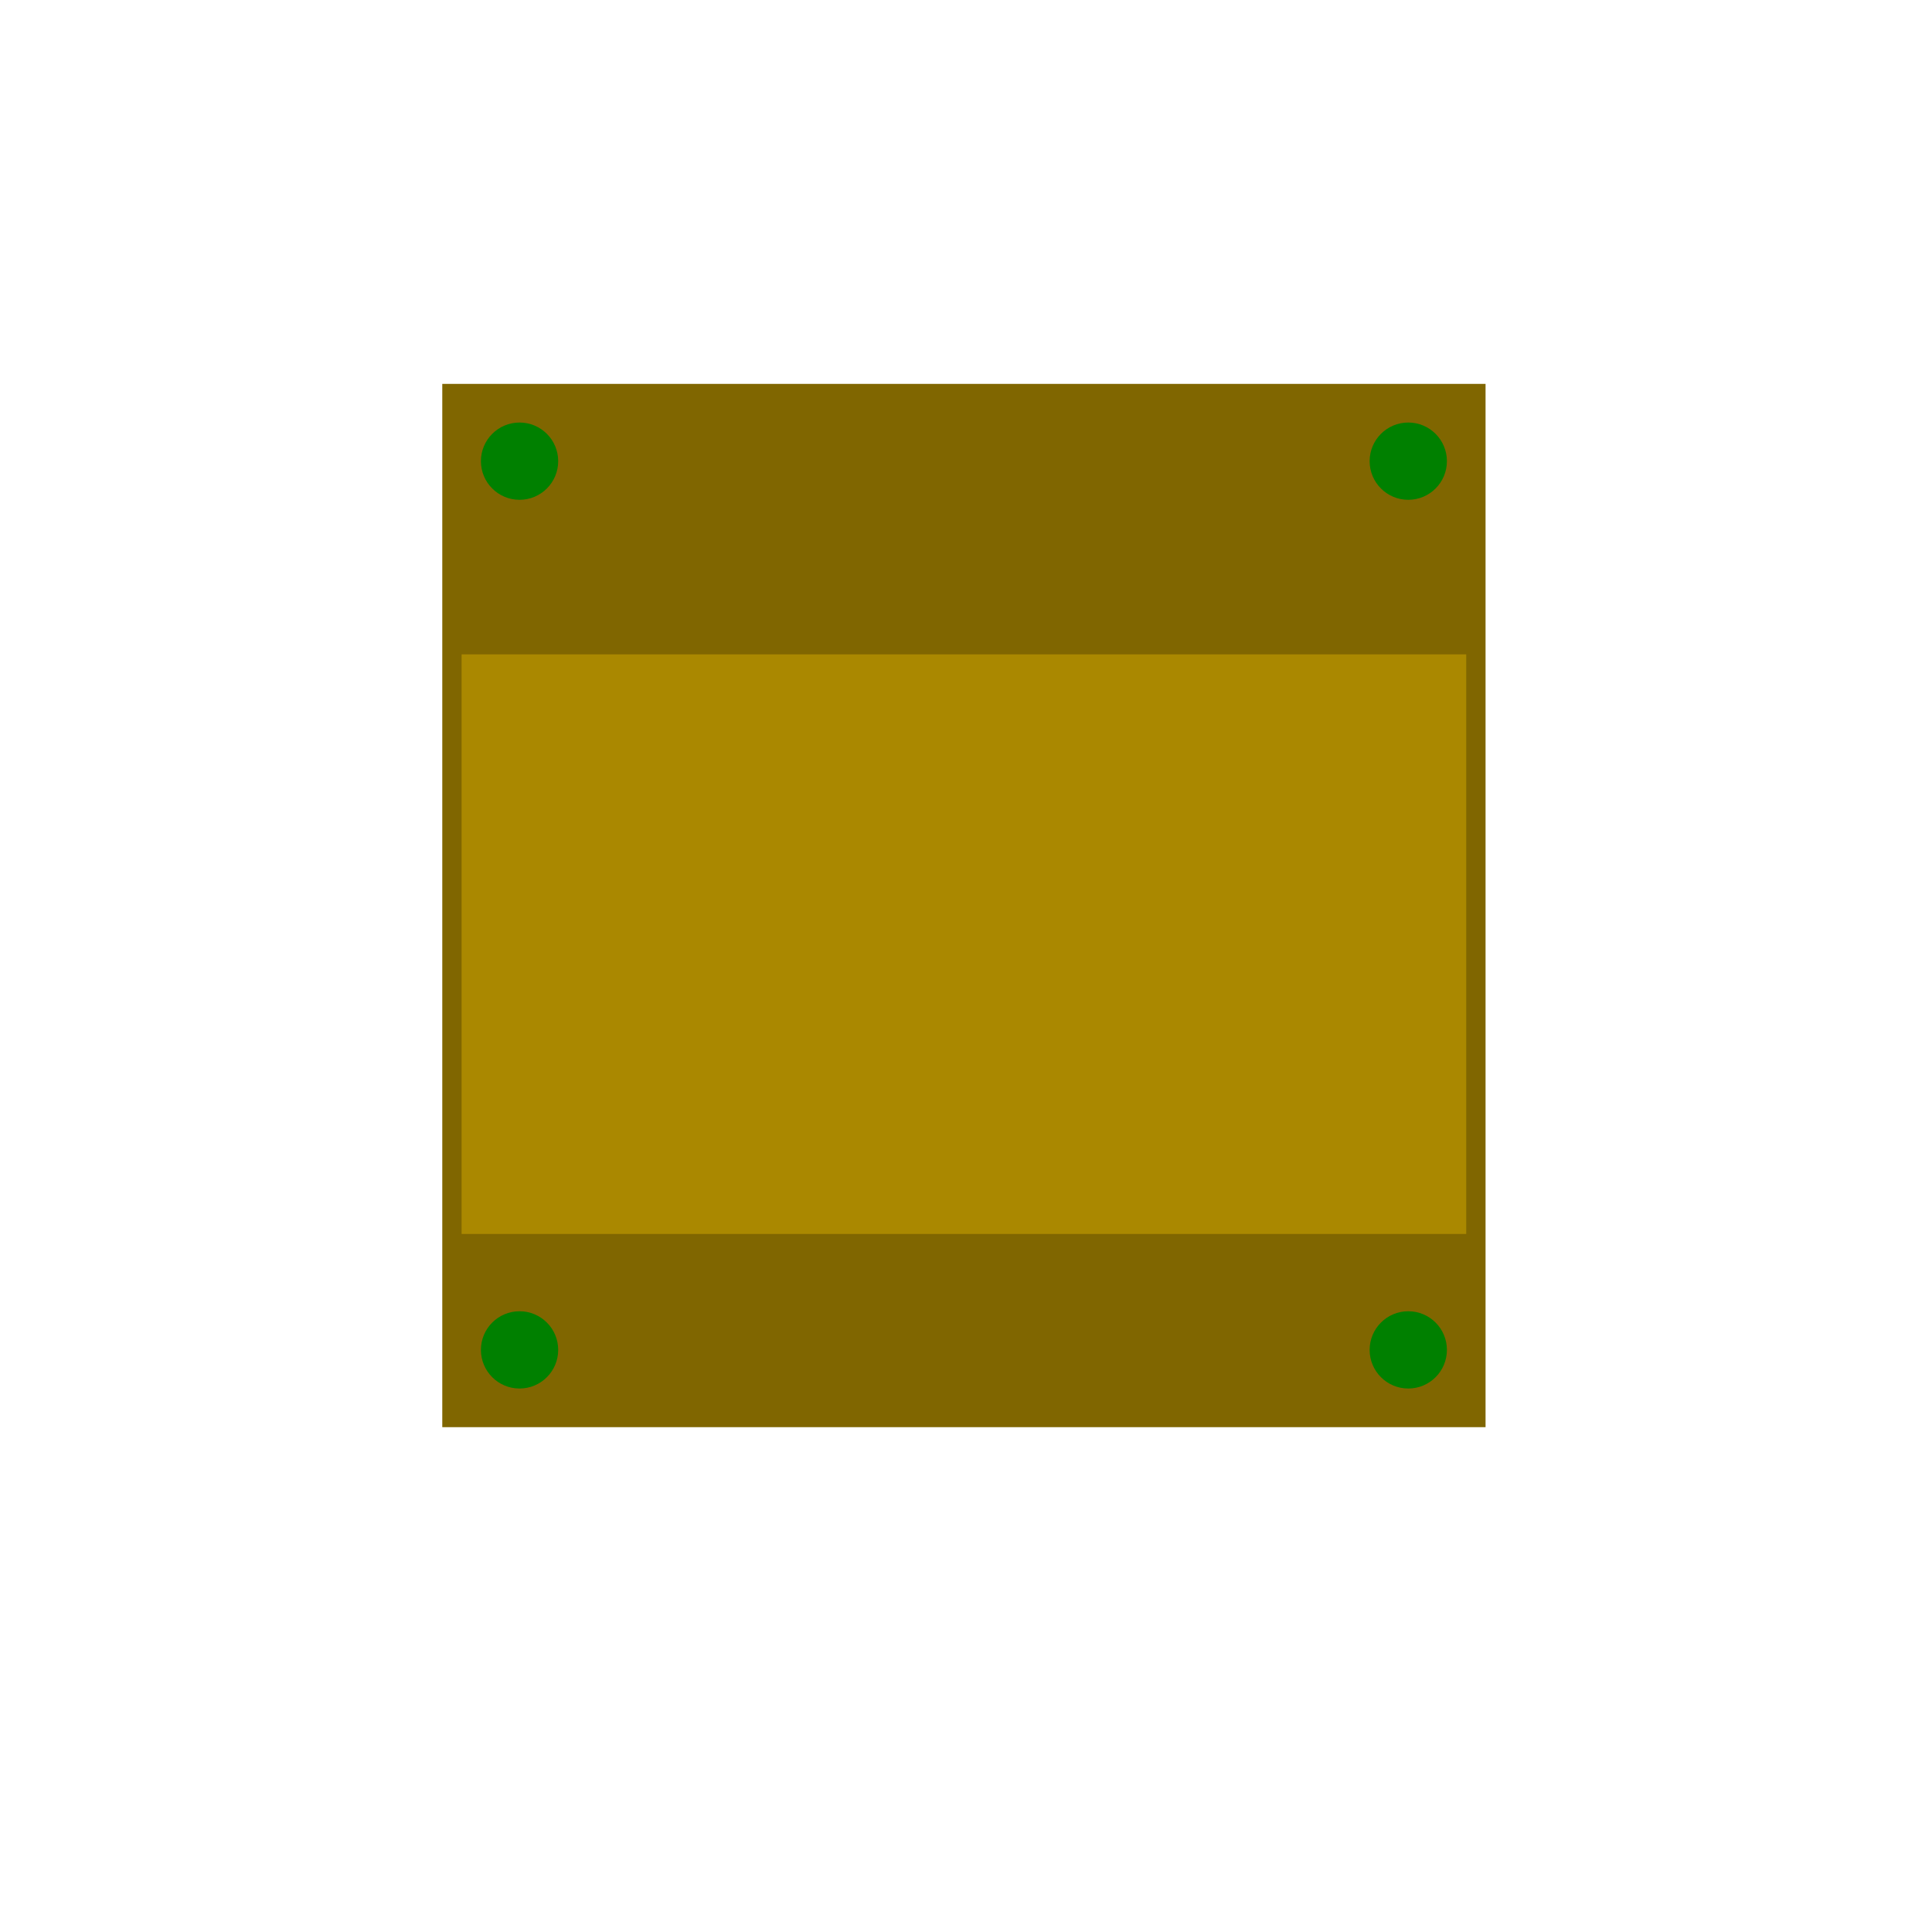 <?xml version="1.0" encoding="UTF-8" standalone="no"?>
<svg
   xmlns:dc="http://purl.org/dc/elements/1.1/"
   xmlns:cc="http://creativecommons.org/ns#"
   xmlns:rdf="http://www.w3.org/1999/02/22-rdf-syntax-ns#"
   xmlns:svg="http://www.w3.org/2000/svg"
   xmlns="http://www.w3.org/2000/svg"
   xmlns:sodipodi="http://sodipodi.sourceforge.net/DTD/sodipodi-0.dtd"
   xmlns:inkscape="http://www.inkscape.org/namespaces/inkscape"
   sodipodi:docname="ssd1306.svg"
   inkscape:version="1.0beta1 (32d4812, 2019-09-19)"
   id="svg267"
   version="1.1"
   viewBox="0 0 50 50"
   height="50mm"
   width="50mm">
  <defs
     id="defs261" />
  <sodipodi:namedview
     inkscape:window-maximized="0"
     inkscape:window-y="23"
     inkscape:window-x="0"
     inkscape:window-height="855"
     inkscape:window-width="1440"
     showgrid="false"
     inkscape:document-rotation="0"
     inkscape:current-layer="layer1"
     inkscape:document-units="mm"
     inkscape:cy="194.81119"
     inkscape:cx="185.15824"
     inkscape:zoom="1.5072589"
     inkscape:pageshadow="2"
     inkscape:pageopacity="0.0"
     borderopacity="1.0"
     bordercolor="#666666"
     pagecolor="#ffffff"
     id="base" />
  <g
     id="layer1"
     inkscape:groupmode="layer"
     inkscape:label="Layer 1">
    <g
       transform="translate(1.446,-80.065)"
       id="g228">
      <rect
         y="90"
         x="10"
         height="27"
         width="27"
         id="rect150"
         style="fill:#806600;stroke-width:0.265" />
      <g
         id="g207">
        <circle
           style="fill:#008000;stroke-width:0.025"
           id="path190"
           cx="35"
           cy="115"
           r="1" />
        <circle
           r="1"
           cy="92"
           cx="35"
           id="circle194"
           style="fill:#008000;stroke-width:0.025" />
        <circle
           style="fill:#008000;stroke-width:0.025"
           id="circle196"
           cx="12"
           cy="115"
           r="1" />
        <circle
           r="1"
           cy="92"
           cx="12"
           id="circle198"
           style="fill:#008000;stroke-width:0.025" />
        <rect
           style="fill:#aa8800;stroke-width:0.265"
           id="rect200"
           width="26"
           height="15"
           x="10.5"
           y="97" />
      </g>
    </g>
  </g>
</svg>

